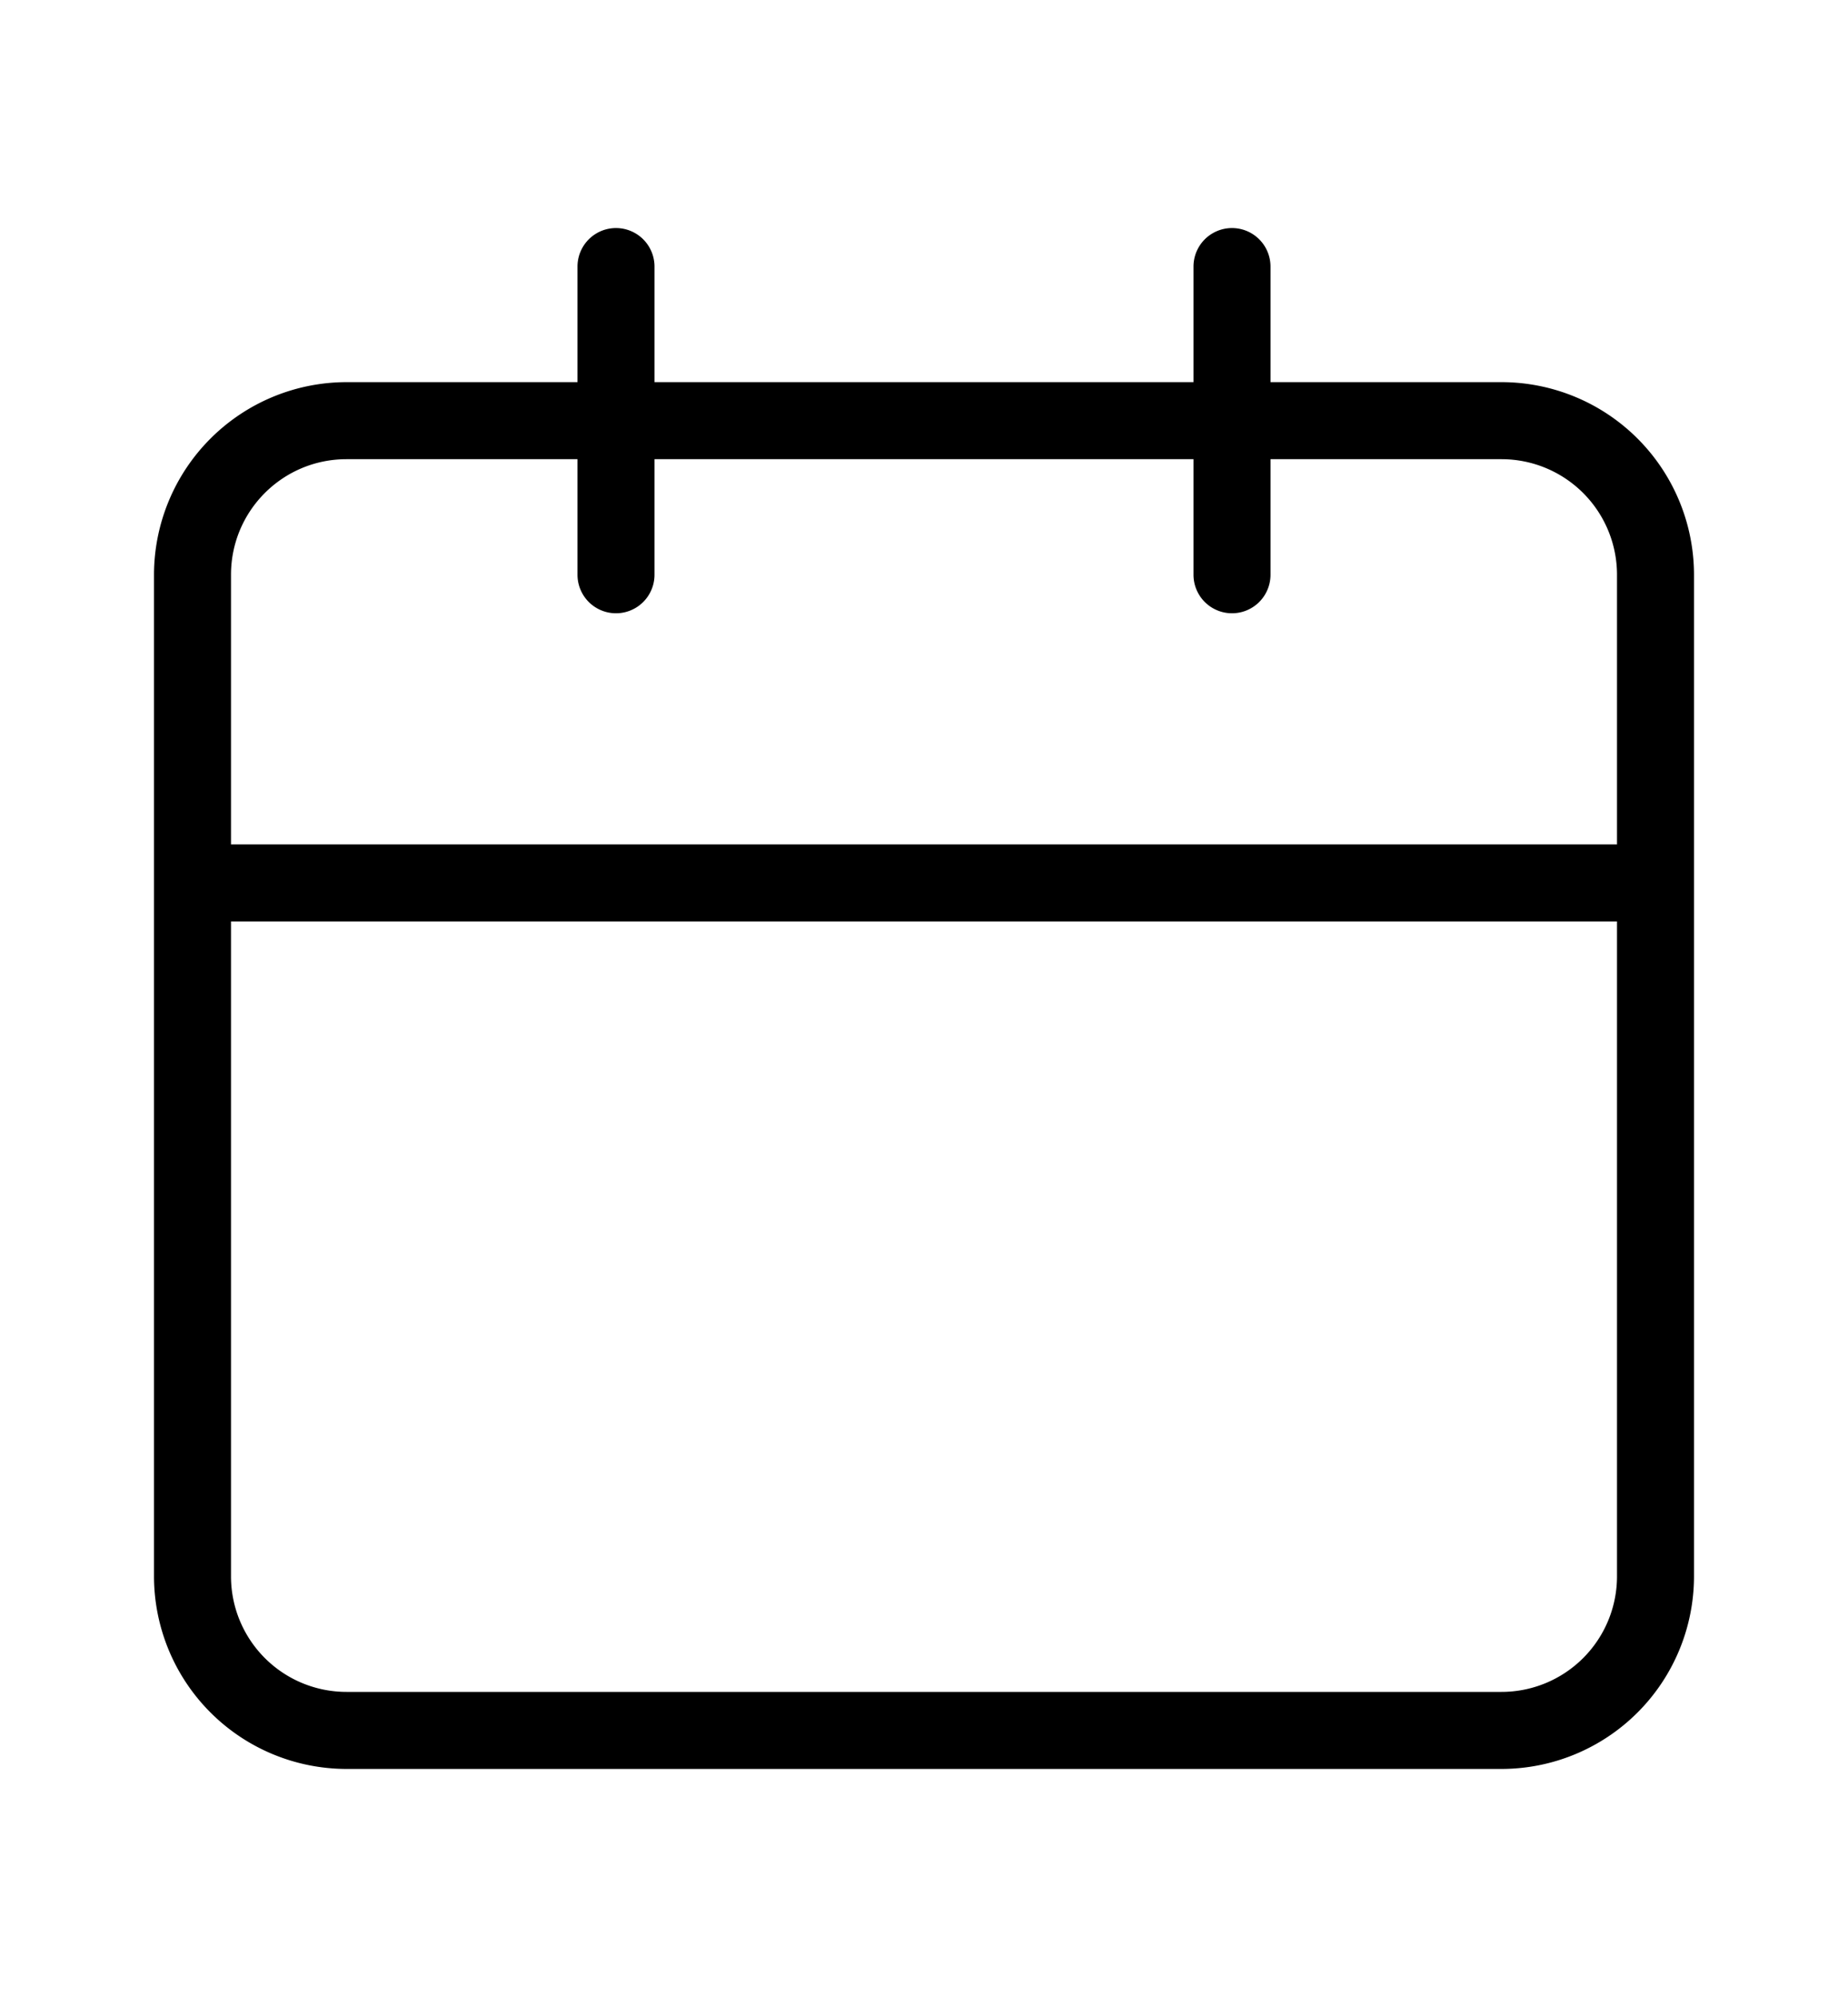 <svg xmlns="http://www.w3.org/2000/svg" width="1.25em" height="1.35em" viewBox="0 0 24 24"><path fill="black" d="M19.5 4h-3V2.5a.5.5 0 0 0-1 0V4h-7V2.5a.5.5 0 0 0-1 0V4h-3A2.503 2.503 0 0 0 2 6.5v13A2.503 2.503 0 0 0 4.5 22h15a2.502 2.502 0 0 0 2.5-2.5v-13A2.502 2.502 0 0 0 19.5 4M21 19.5a1.5 1.5 0 0 1-1.5 1.5h-15A1.5 1.5 0 0 1 3 19.5V11h18zm0-9.5H3V6.5C3 5.672 3.67 5 4.5 5h3v1.5a.5.5 0 0 0 1 0V5h7v1.5a.5.5 0 0 0 1 0V5h3A1.5 1.5 0 0 1 21 6.5z"/></svg>